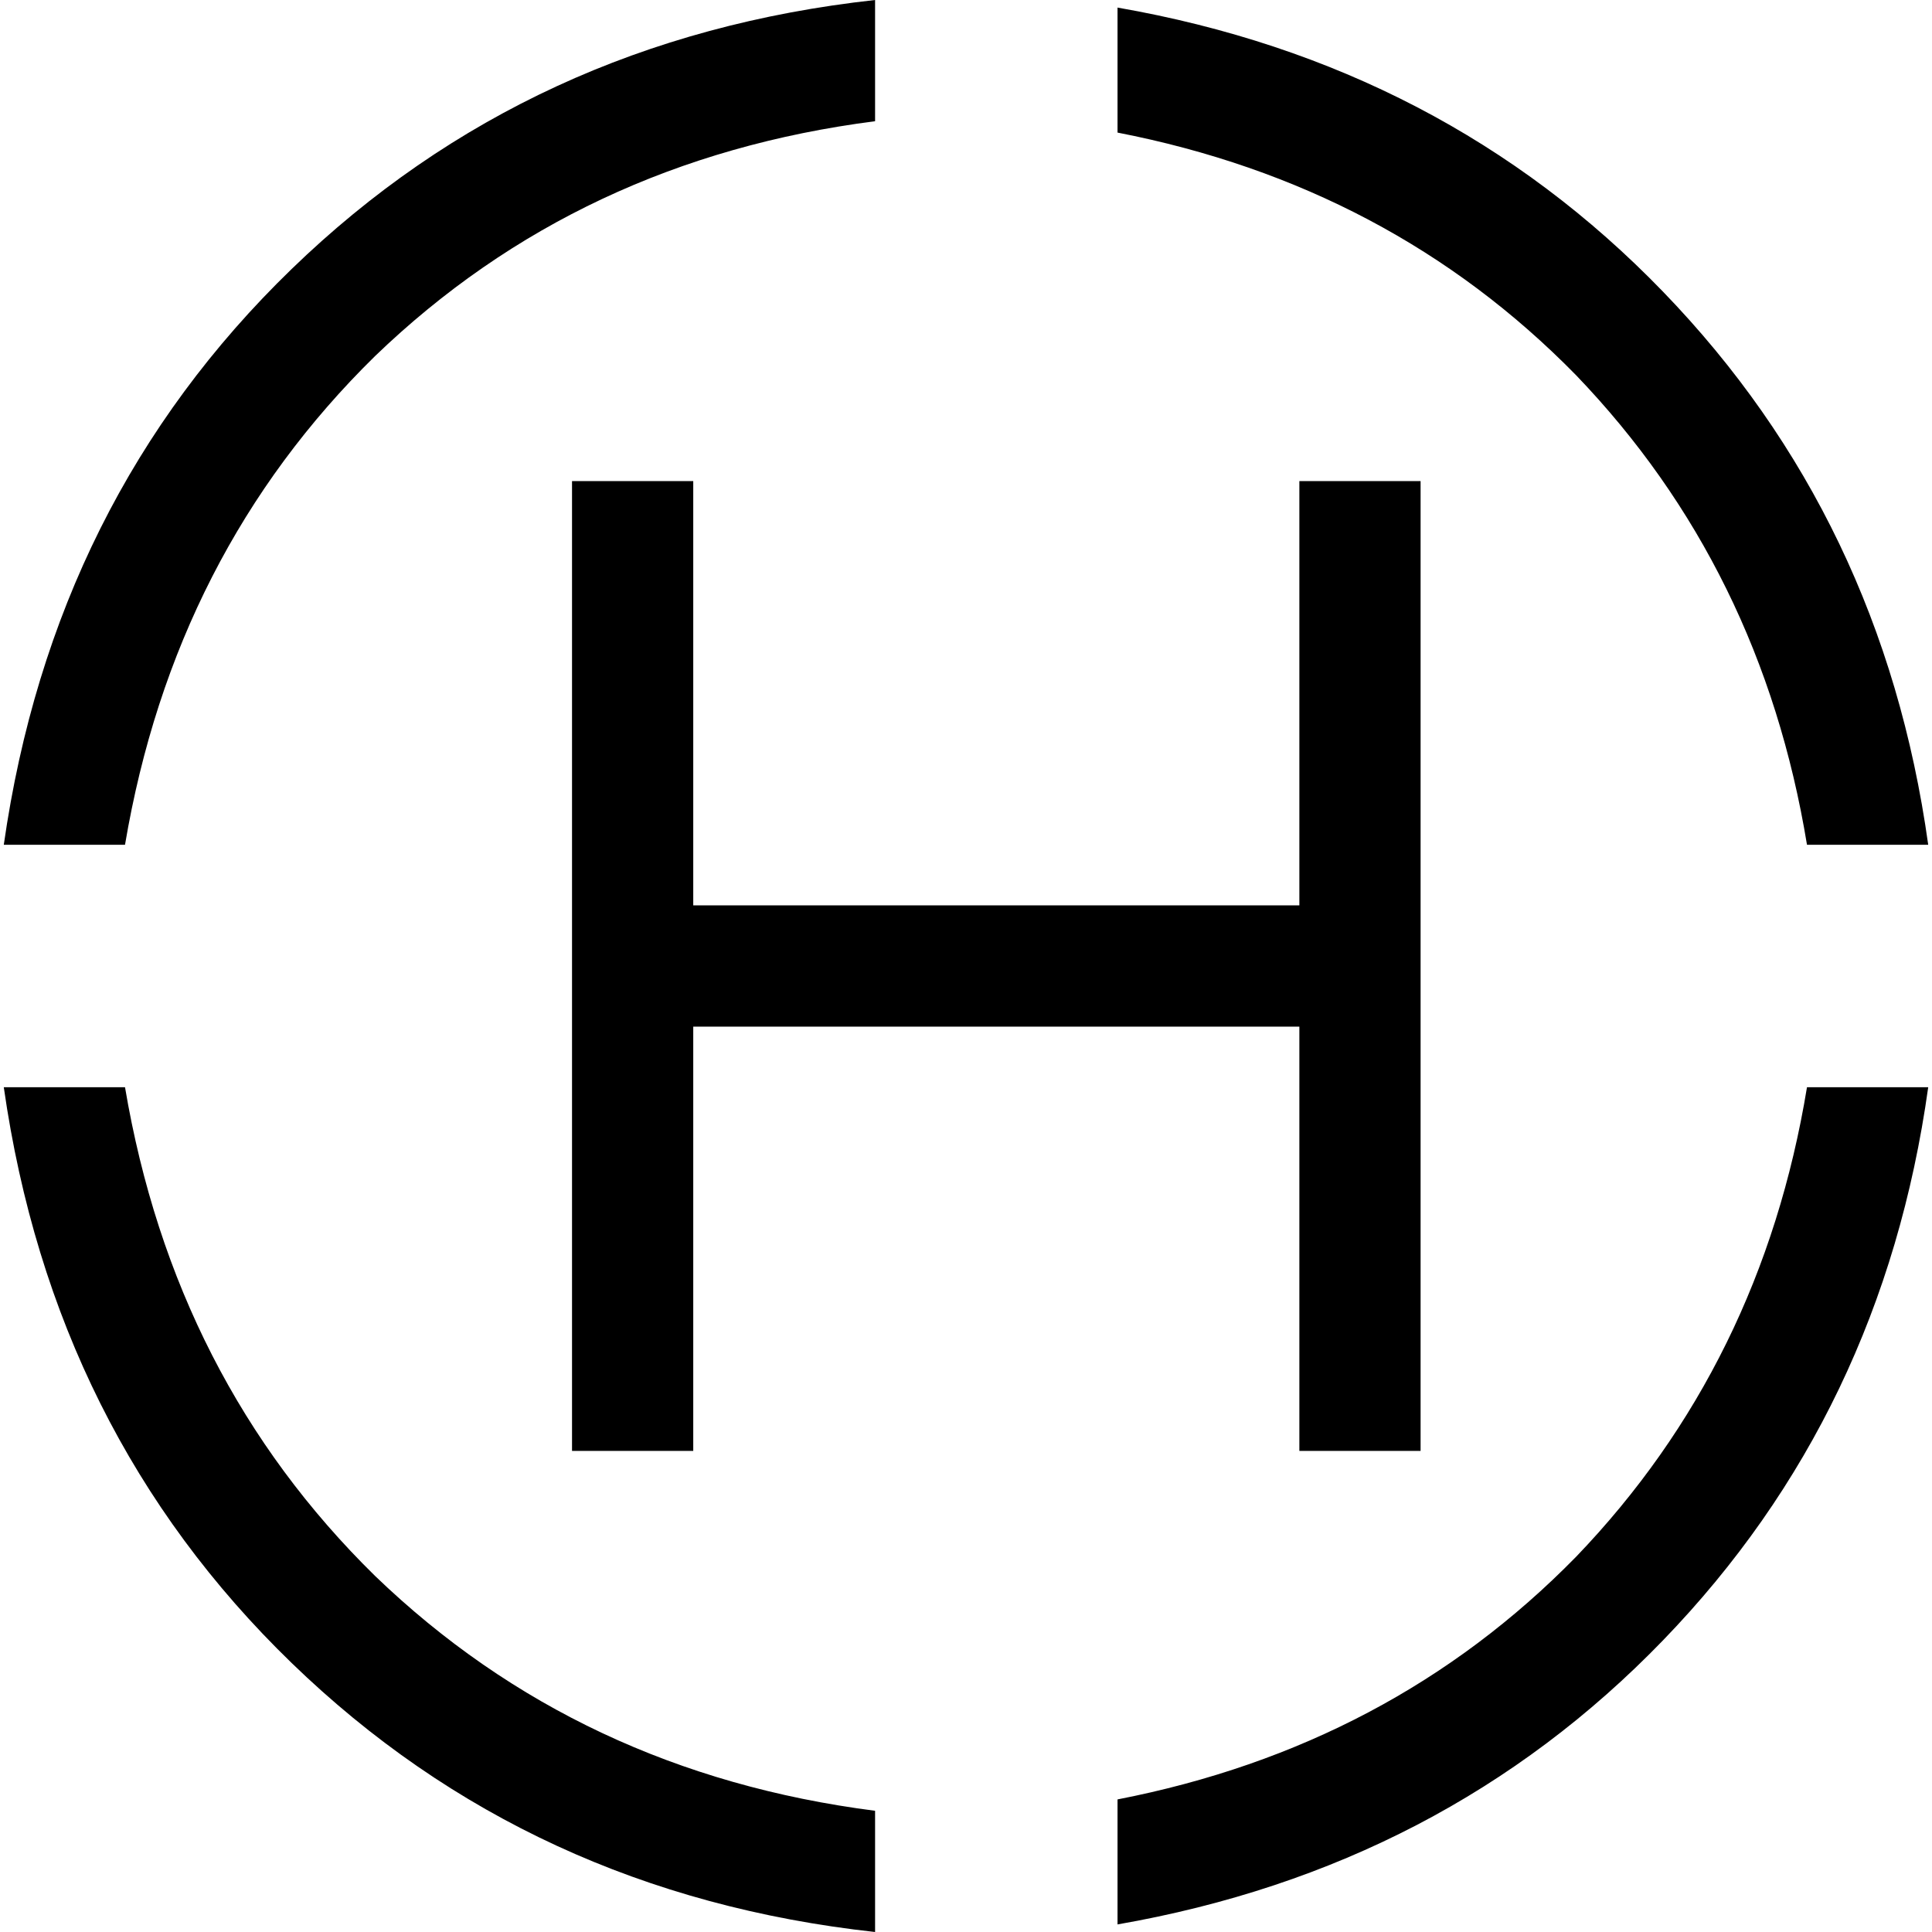 <svg xmlns="http://www.w3.org/2000/svg" viewBox="0 0 512 512">
  <path d="M 478.871 223.875 L 510.996 223.875 Q 498.949 137.537 440.722 77.302 Q 382.494 17.067 296.157 2.008 L 296.157 35.137 Q 368.439 49.192 417.631 99.388 Q 466.824 150.588 478.871 223.875 L 478.871 223.875 Z M 510.996 288.125 L 478.871 288.125 Q 466.824 361.412 417.631 412.612 Q 368.439 462.808 296.157 476.863 L 296.157 509.992 Q 382.494 494.933 440.722 434.698 Q 498.949 374.463 510.996 288.125 L 510.996 288.125 Z M 1.004 288.125 Q 14.055 379.482 77.302 440.722 L 77.302 440.722 Q 140.549 501.961 231.906 512 L 231.906 479.875 Q 153.6 469.835 99.388 417.631 Q 46.18 365.427 33.129 288.125 L 1.004 288.125 L 1.004 288.125 Z M 1.004 223.875 L 33.129 223.875 Q 46.18 146.573 99.388 94.369 Q 153.6 42.165 231.906 32.125 L 231.906 0 Q 140.549 10.039 77.302 71.278 Q 14.055 132.518 1.004 223.875 L 1.004 223.875 Z M 183.718 143.561 L 183.718 127.498 L 151.592 127.498 L 151.592 143.561 L 151.592 368.439 L 151.592 384.502 L 183.718 384.502 L 183.718 368.439 L 183.718 272.063 L 344.345 272.063 L 344.345 368.439 L 344.345 384.502 L 376.471 384.502 L 376.471 368.439 L 376.471 143.561 L 376.471 127.498 L 344.345 127.498 L 344.345 143.561 L 344.345 239.937 L 183.718 239.937 L 183.718 143.561 L 183.718 143.561 Z" />
</svg>